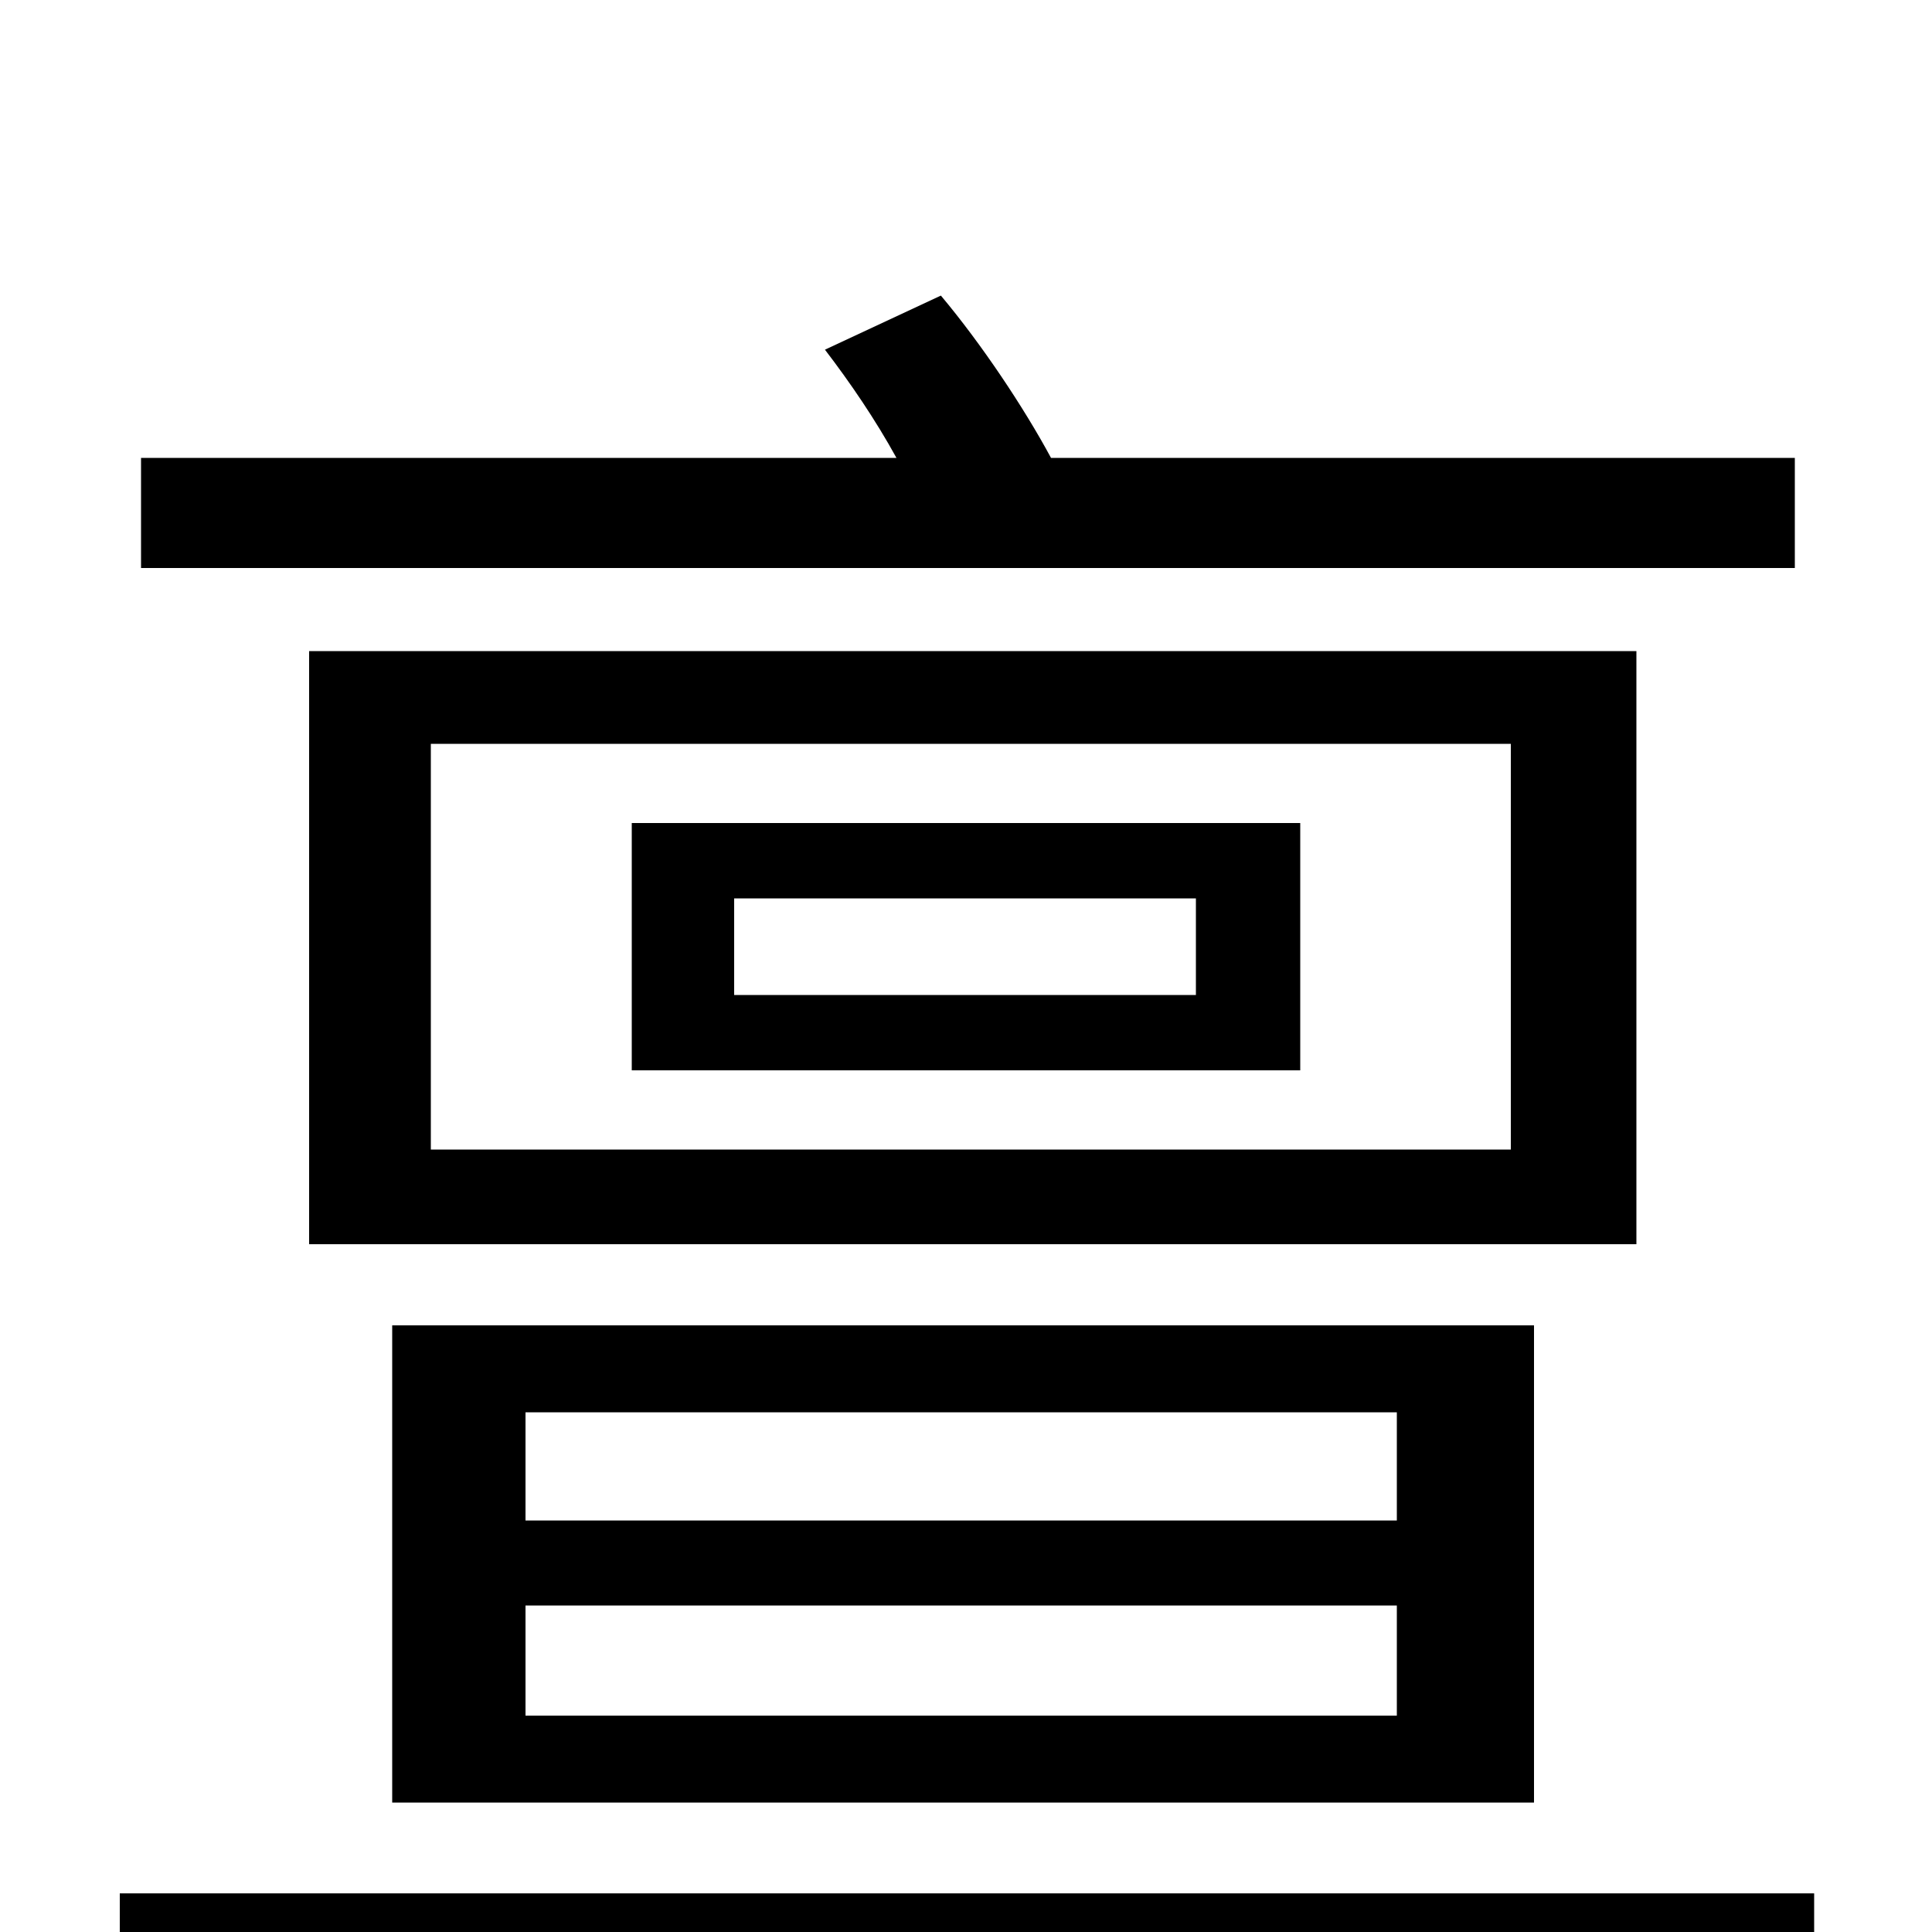 <svg xmlns="http://www.w3.org/2000/svg" viewBox="0 -1000 1000 1000">
	<path fill="#000000" d="M929 -763H544C530 -789 508 -822 487 -847L427 -819C440 -802 453 -783 464 -763H73V-706H929ZM619 -485H380V-535H619ZM673 -574H327V-446H673ZM782 -405H223V-615H782ZM847 -663H160V-356H847ZM272 -169H723V-112H272ZM272 -269H723V-213H272ZM794 -67V-314H203V-67ZM62 -20V38H939V-20Z"/>
</svg>